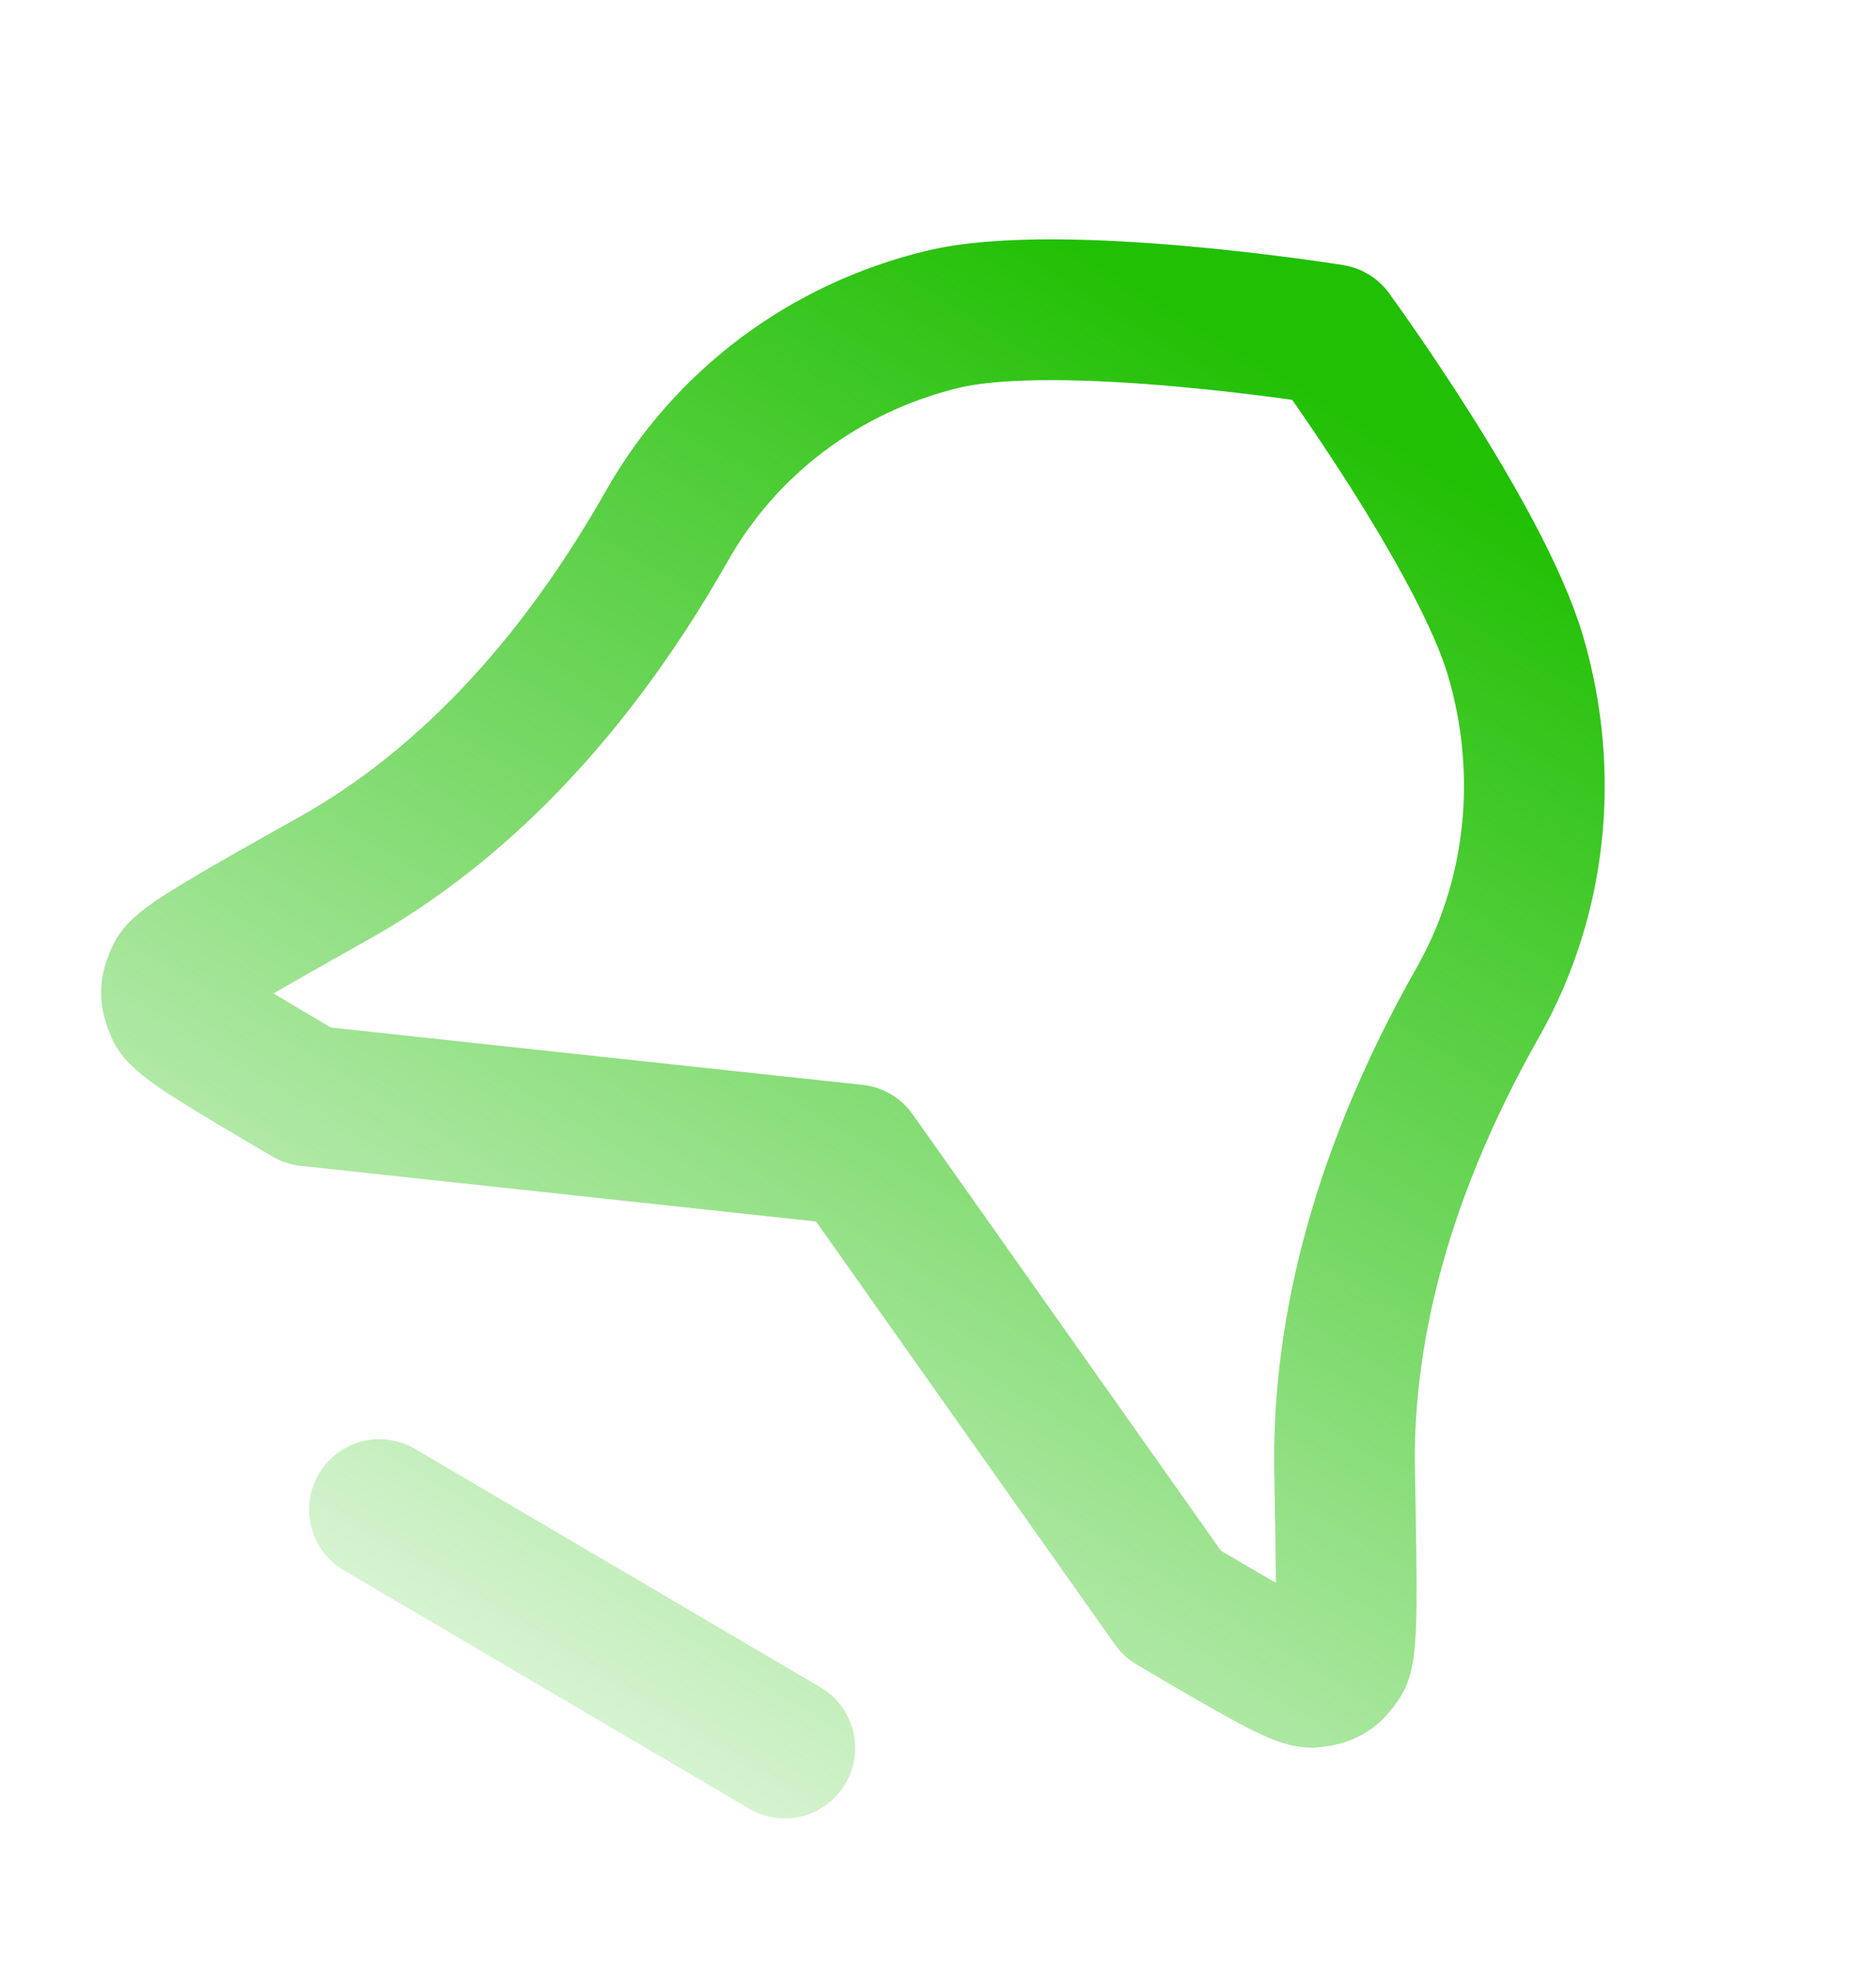 <svg width="20" height="21" viewBox="0 0 20 21" fill="none" xmlns="http://www.w3.org/2000/svg">
<path d="M4.045 16.084L8.367 18.624M15.755 10.68C16.381 9.577 16.526 8.251 16.159 6.994C15.791 5.738 14.202 3.565 14.202 3.565C14.202 3.565 11.3 3.099 10.046 3.403C8.793 3.707 7.737 4.498 7.111 5.601C5.979 7.597 4.692 8.721 3.569 9.352C2.481 9.963 1.938 10.269 1.879 10.397C1.813 10.54 1.812 10.604 1.873 10.748C1.927 10.877 2.38 11.143 3.286 11.676L9.117 12.305L12.498 17.088C13.405 17.621 13.858 17.887 13.994 17.87C14.148 17.852 14.201 17.819 14.29 17.689C14.37 17.573 14.358 16.941 14.335 15.677C14.31 14.372 14.623 12.676 15.755 10.68Z" stroke="url(#paint0_linear_999_25629)" stroke-width="1.5" stroke-linecap="round" stroke-linejoin="round"/>
<defs>
<linearGradient id="paint0_linear_999_25629" x1="13.794" y1="3.98" x2="3.412" y2="20.941" gradientUnits="userSpaceOnUse">
<stop stop-color="#21C004"/>
<stop offset="1" stop-color="#21C004" stop-opacity="0"/>
</linearGradient>
</defs>
</svg>
